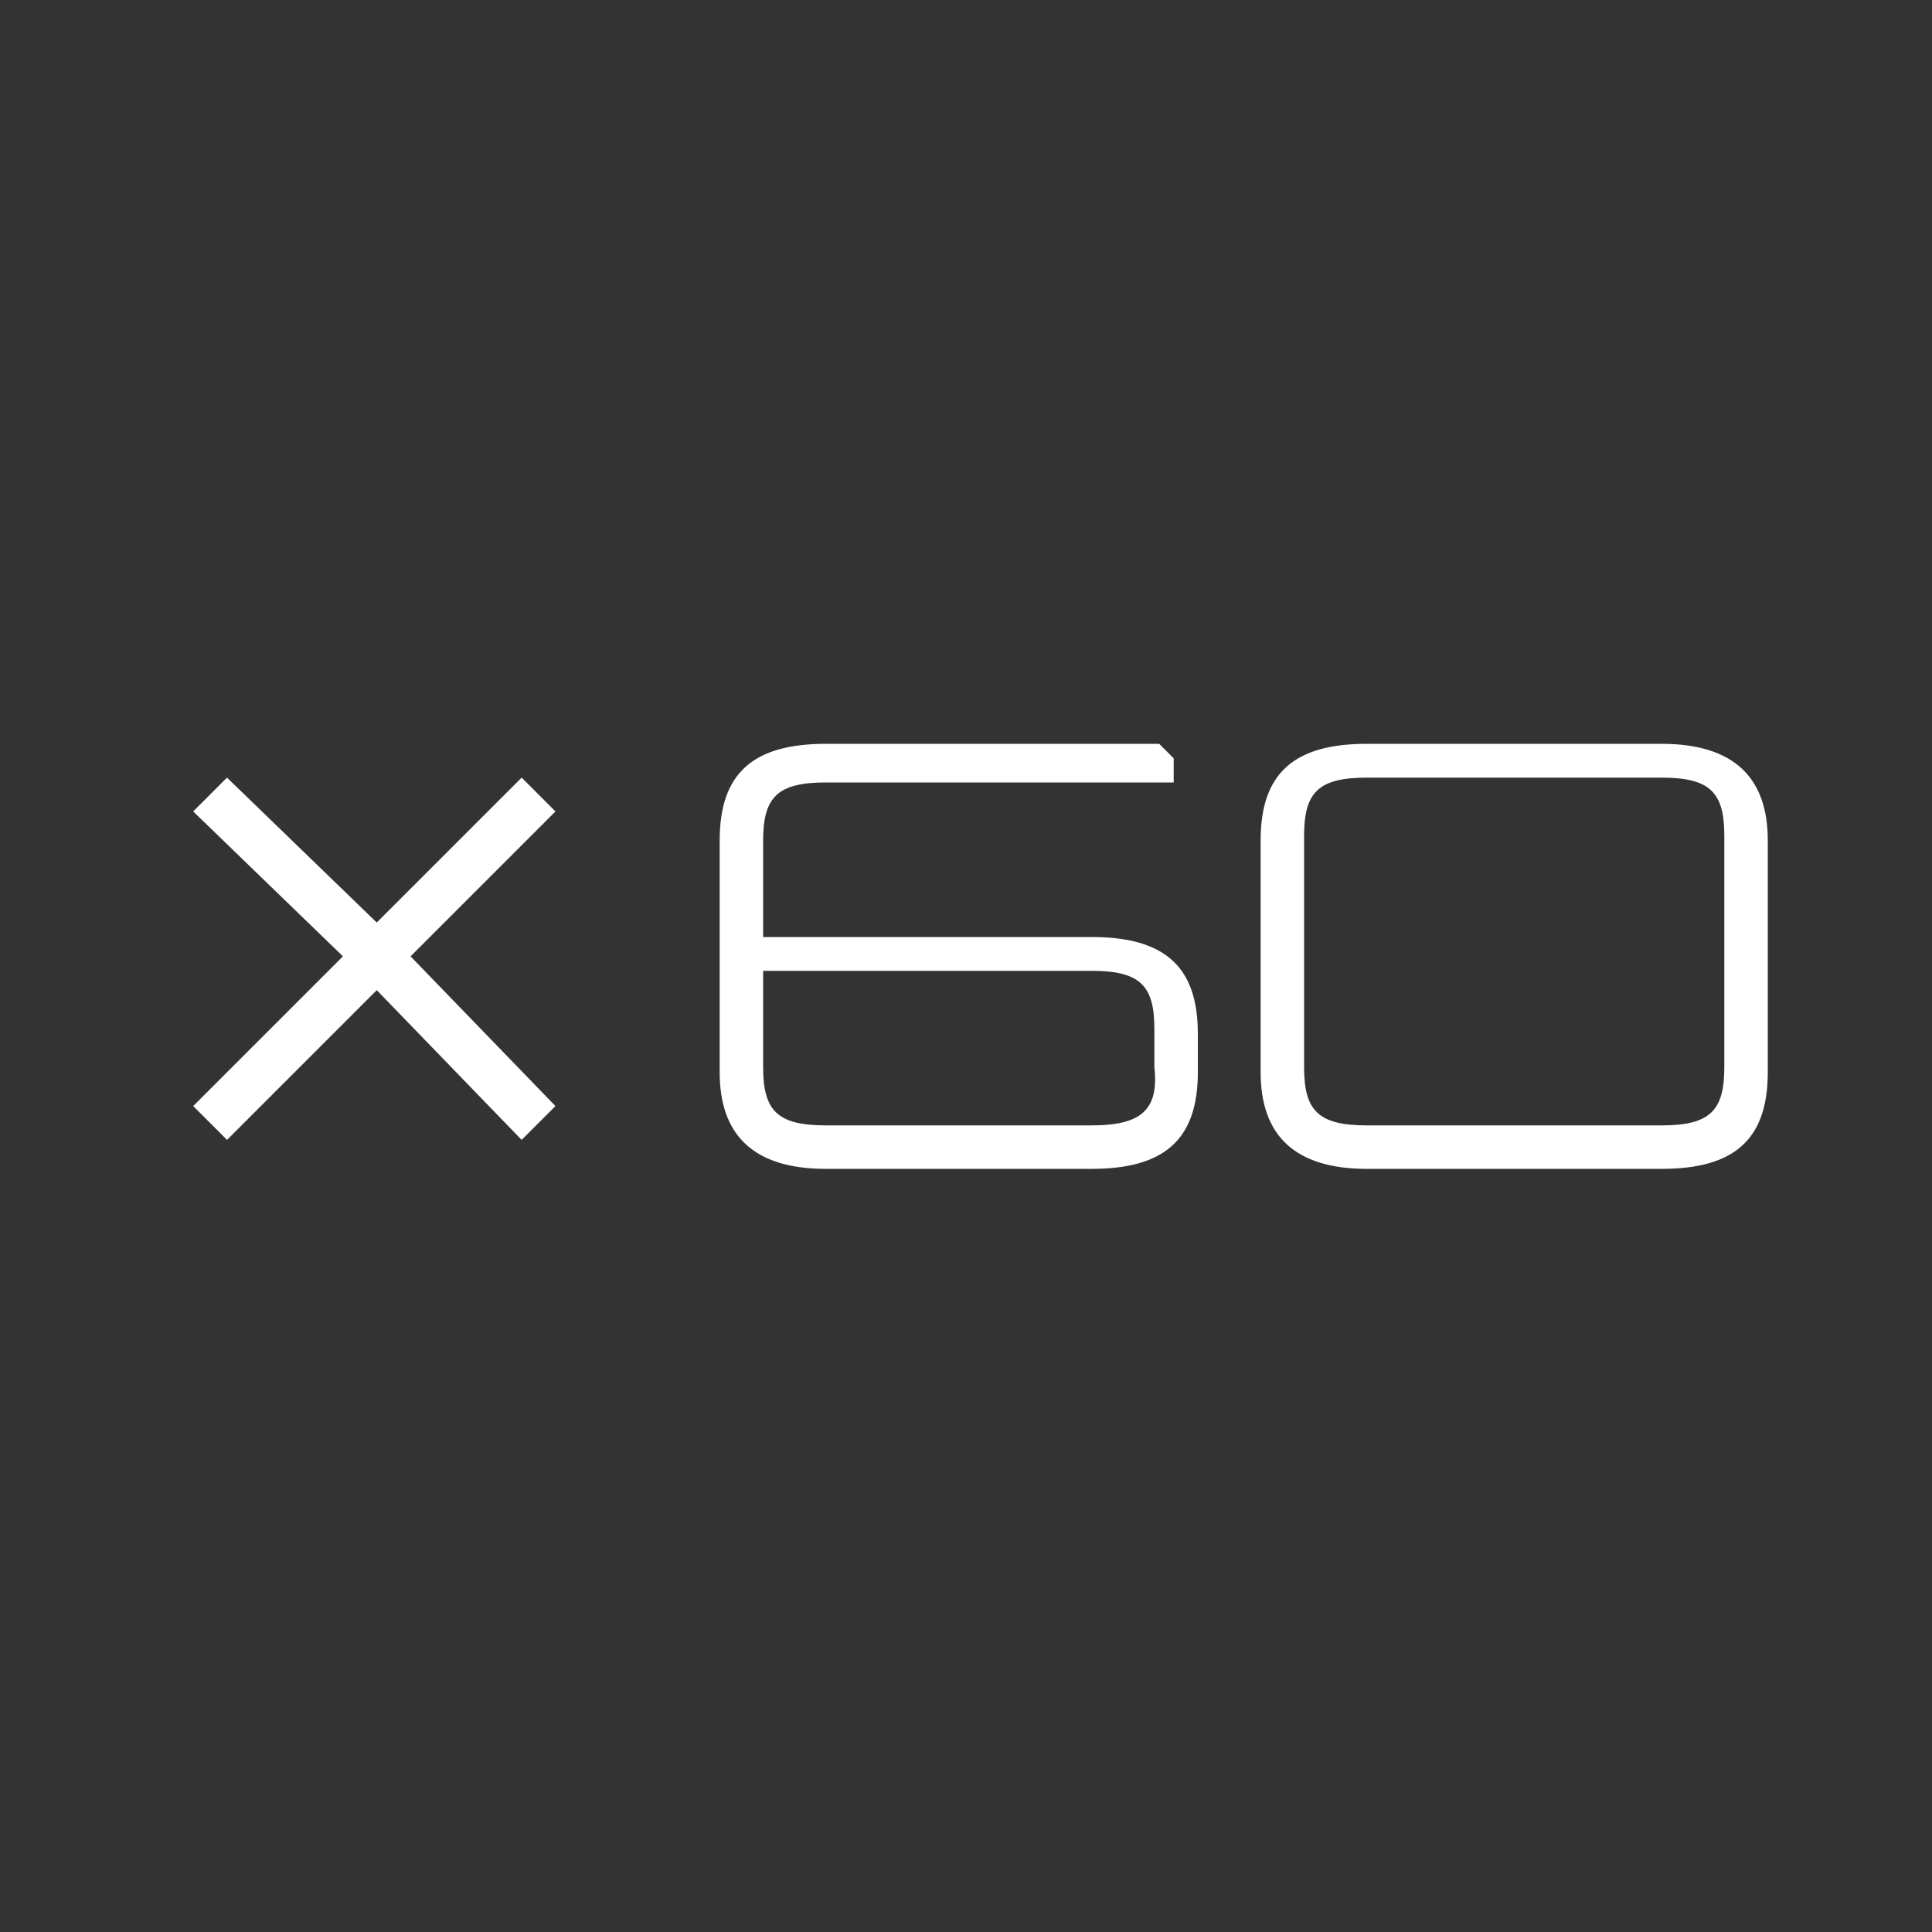 <svg version="1.1" id="Layer_1" xmlns="http://www.w3.org/2000/svg" xmlns:xlink="http://www.w3.org/1999/xlink" x="0px" y="0px" viewBox="0 0 40 40" style="enable-background:new 0 0 40 40;" xml:space="preserve">
<rect x="0" y="0" width="40" height="40" fill="#333333" stroke="none"/>
<g>
	<path fill="#fff" d="M22.6,19.4h-6.8v-2c0-0.9,0.3-1.2,1.3-1.2h7.2v-0.5L24,15.4h-6.9c-1.5,0-2.2,0.6-2.2,2v4.8c0,1.3,0.7,2,2.2,2
		h5.5c1.5,0,2.2-0.6,2.2-2v-0.8C24.8,20,24.1,19.4,22.6,19.4z M22.6,23.3h-5.5c-1,0-1.3-0.3-1.3-1.2v-2h6.8c1,0,1.3,0.3,1.3,1.2v0.8
		C24,23,23.6,23.3,22.6,23.3z"></path>
	<path fill="#fff" d="M34.4,15.4h-6.1c-1.5,0-2.2,0.6-2.2,2v4.8c0,1.3,0.7,2,2.2,2h6.1c1.5,0,2.2-0.6,2.2-2v-4.8
		C36.6,16.1,35.9,15.4,34.4,15.4z M34.4,23.3h-6.1c-1,0-1.3-0.3-1.3-1.2v-4.8c0-0.9,0.3-1.2,1.3-1.2h6.1c1,0,1.3,0.3,1.3,1.2v4.8
		C35.7,23,35.4,23.3,34.4,23.3z"></path>
	<polygon fill="#fff" points="10.8,16.1 7.8,19.1 4.7,16.1 4,16.8 7.1,19.8 4,22.9 4.7,23.6 7.8,20.5 10.8,23.6 11.5,22.9 8.5,19.8
		11.5,16.8 	"></polygon>
</g>
</svg>
